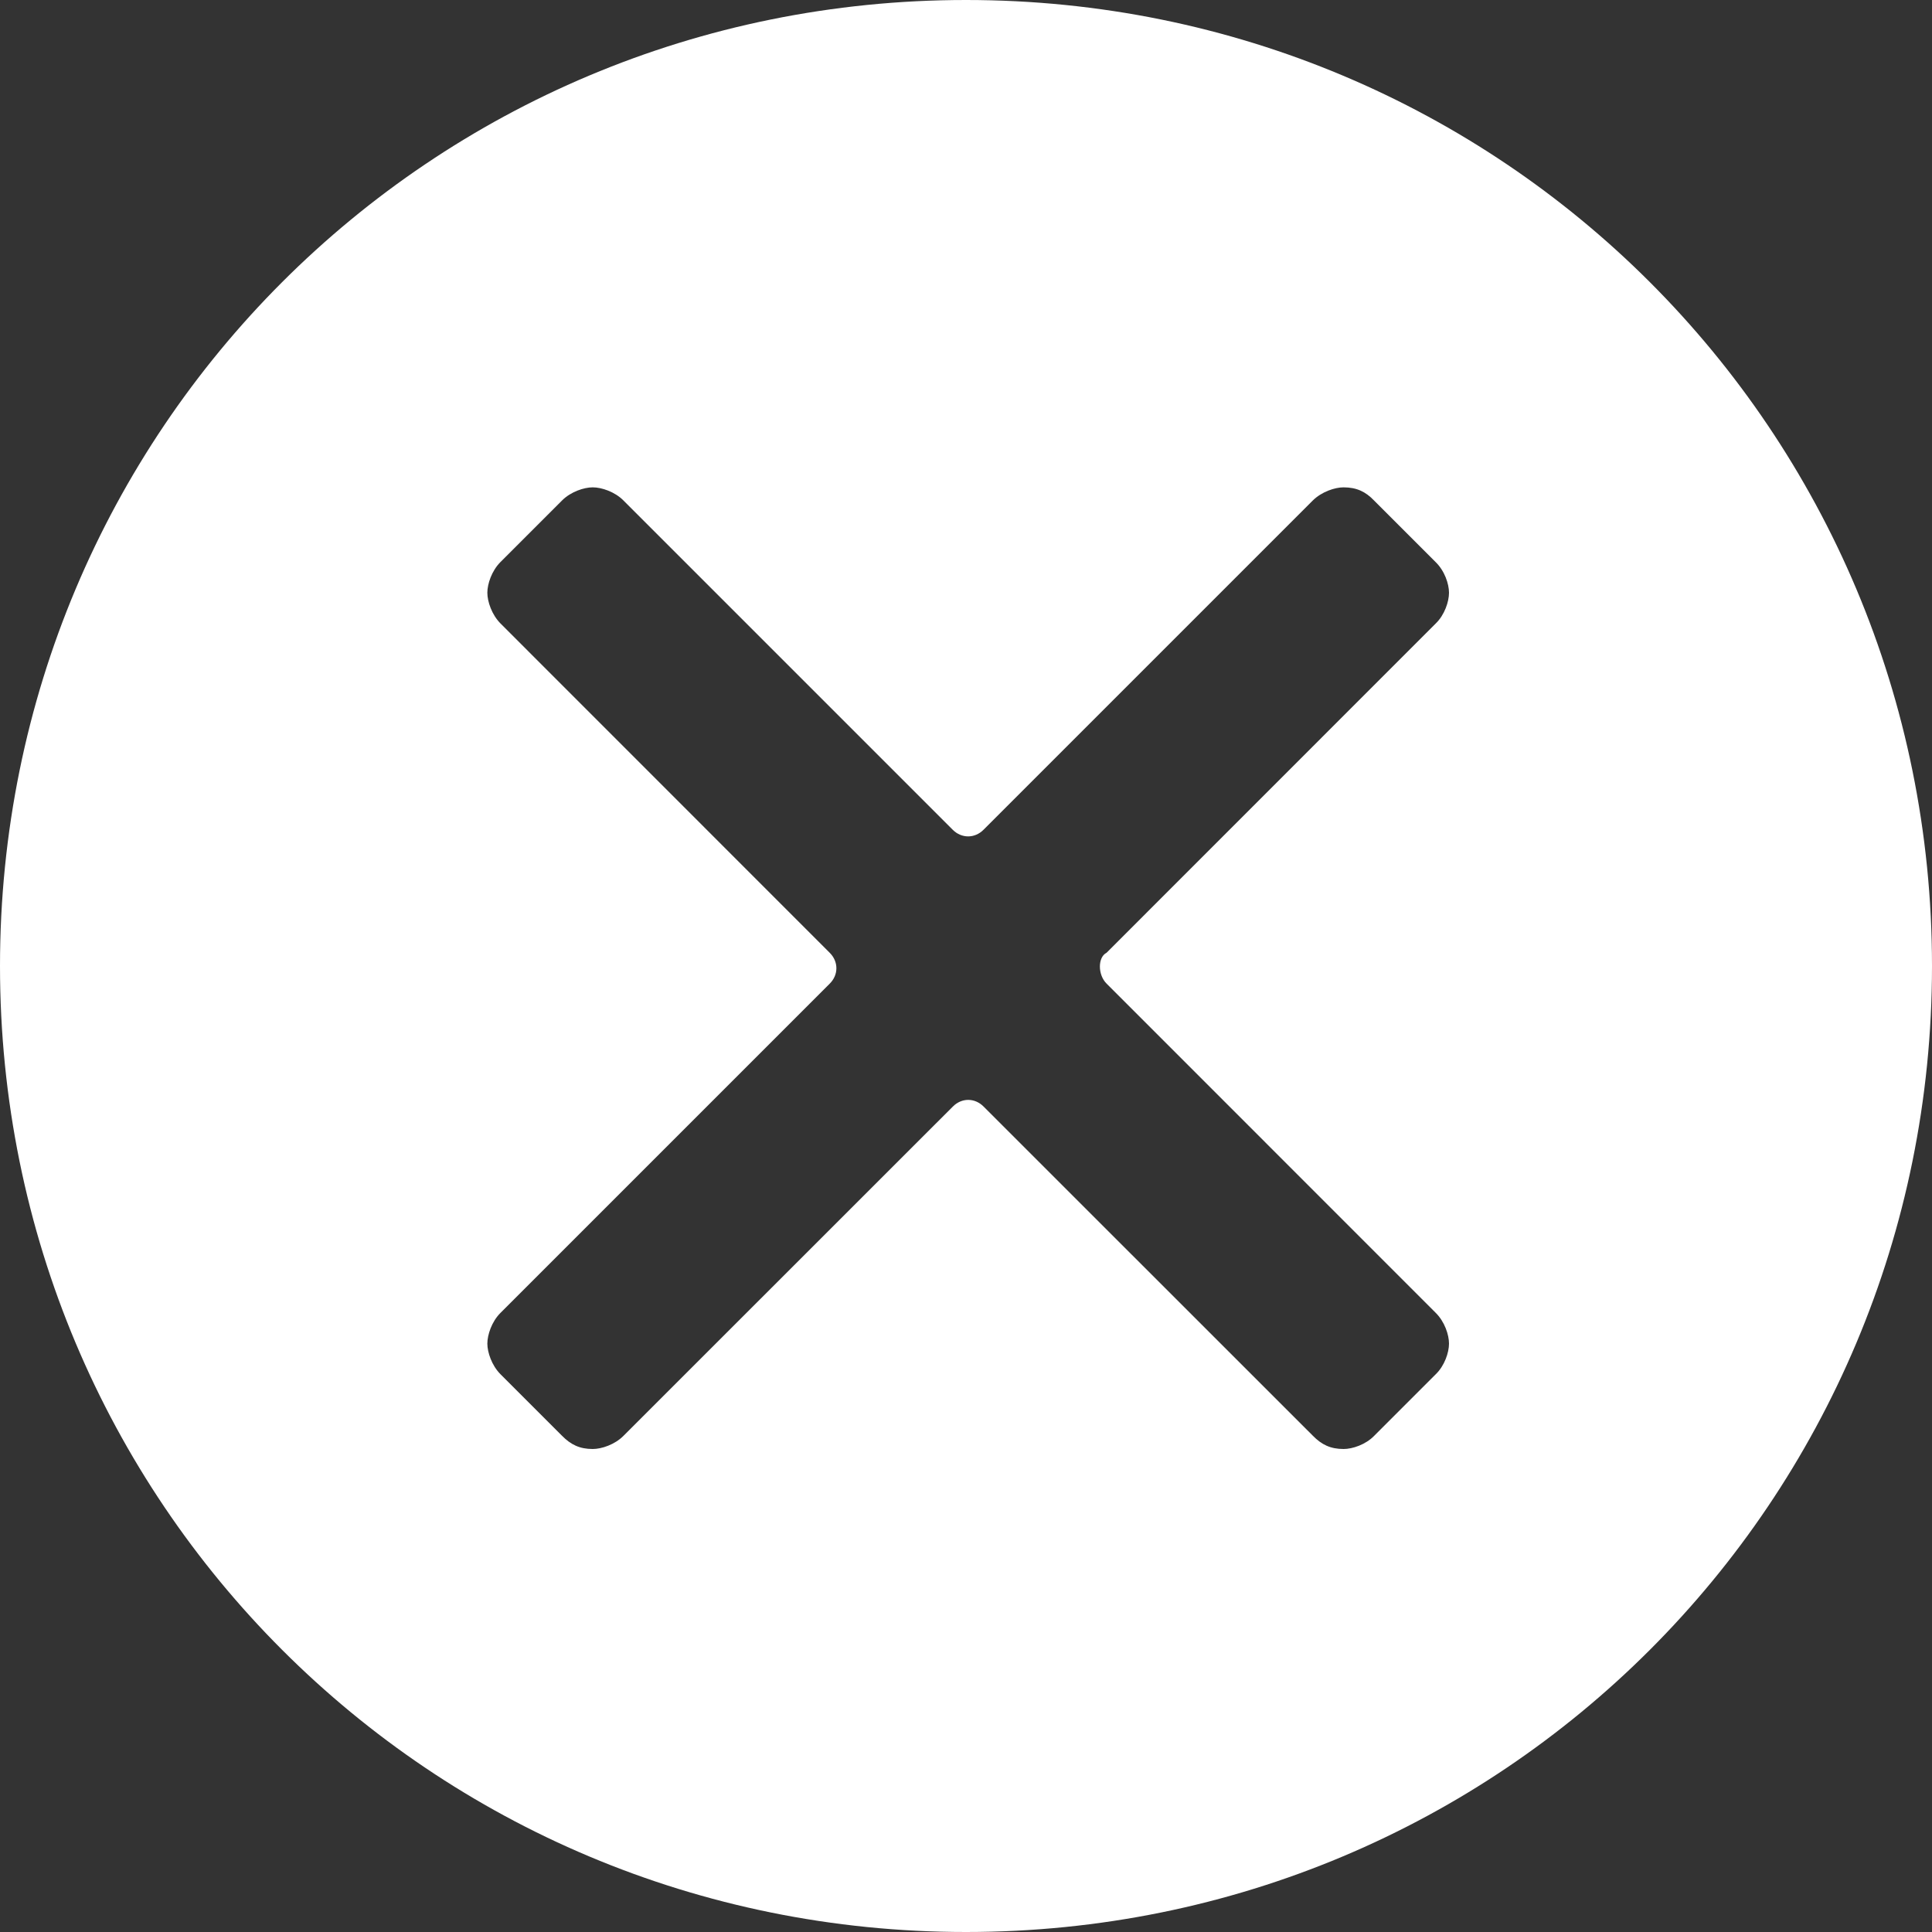 <?xml version="1.0" encoding="utf-8"?>
<!-- Generator: Adobe Illustrator 13.0.0, SVG Export Plug-In  -->
<!DOCTYPE svg PUBLIC "-//W3C//DTD SVG 1.1//EN" "http://www.w3.org/Graphics/SVG/1.1/DTD/svg11.dtd">
<svg version="1.1"
	 xmlns="http://www.w3.org/2000/svg" xmlns:xlink="http://www.w3.org/1999/xlink" xmlns:a="http://ns.adobe.com/AdobeSVGViewerExtensions/3.0/"
	 x="0px" y="0px" width="20px" height="20px" viewBox="0 0 20 20" enable-background="new 0 0 20 20" xml:space="preserve">
<rect x="0" y="0" width="20" height="20" fill="#333333" stroke="none"/>
<defs>
</defs>
<path fill="#FFFFFF" d="M10,0C4.455,0,0,4.455,0,10s4.455,10,10,10s10-4.455,10-10S15.545,0,10,0z M11.455,10.182l3.408,3.409
	C14.955,13.682,15,13.818,15,13.909s-0.045,0.228-0.137,0.317l-0.637,0.637C14.137,14.955,14,15,13.909,15
	c-0.136,0-0.228-0.045-0.318-0.137l-3.409-3.408c-0.091-0.092-0.227-0.092-0.318,0l-3.409,3.408C6.364,14.955,6.227,15,6.136,15
	C6,15,5.909,14.955,5.818,14.863l-0.637-0.637c-0.09-0.09-0.136-0.227-0.136-0.317s0.045-0.228,0.136-0.318l3.409-3.409
	c0.091-0.091,0.091-0.227,0-0.318L5.182,6.455C5.091,6.364,5.045,6.227,5.045,6.136c0-0.091,0.045-0.227,0.136-0.318l0.637-0.637
	C5.909,5.09,6.045,5.045,6.136,5.045c0.091,0,0.228,0.045,0.318,0.136L9.863,8.59c0.091,0.091,0.227,0.091,0.318,0l3.409-3.409
	c0.092-0.091,0.229-0.136,0.318-0.136c0.136,0,0.229,0.045,0.316,0.136l0.637,0.637C14.955,5.909,15,6.045,15,6.136
	c0,0.091-0.045,0.229-0.137,0.318l-3.408,3.409C11.363,9.909,11.363,10.091,11.455,10.182z"/>
</svg>
